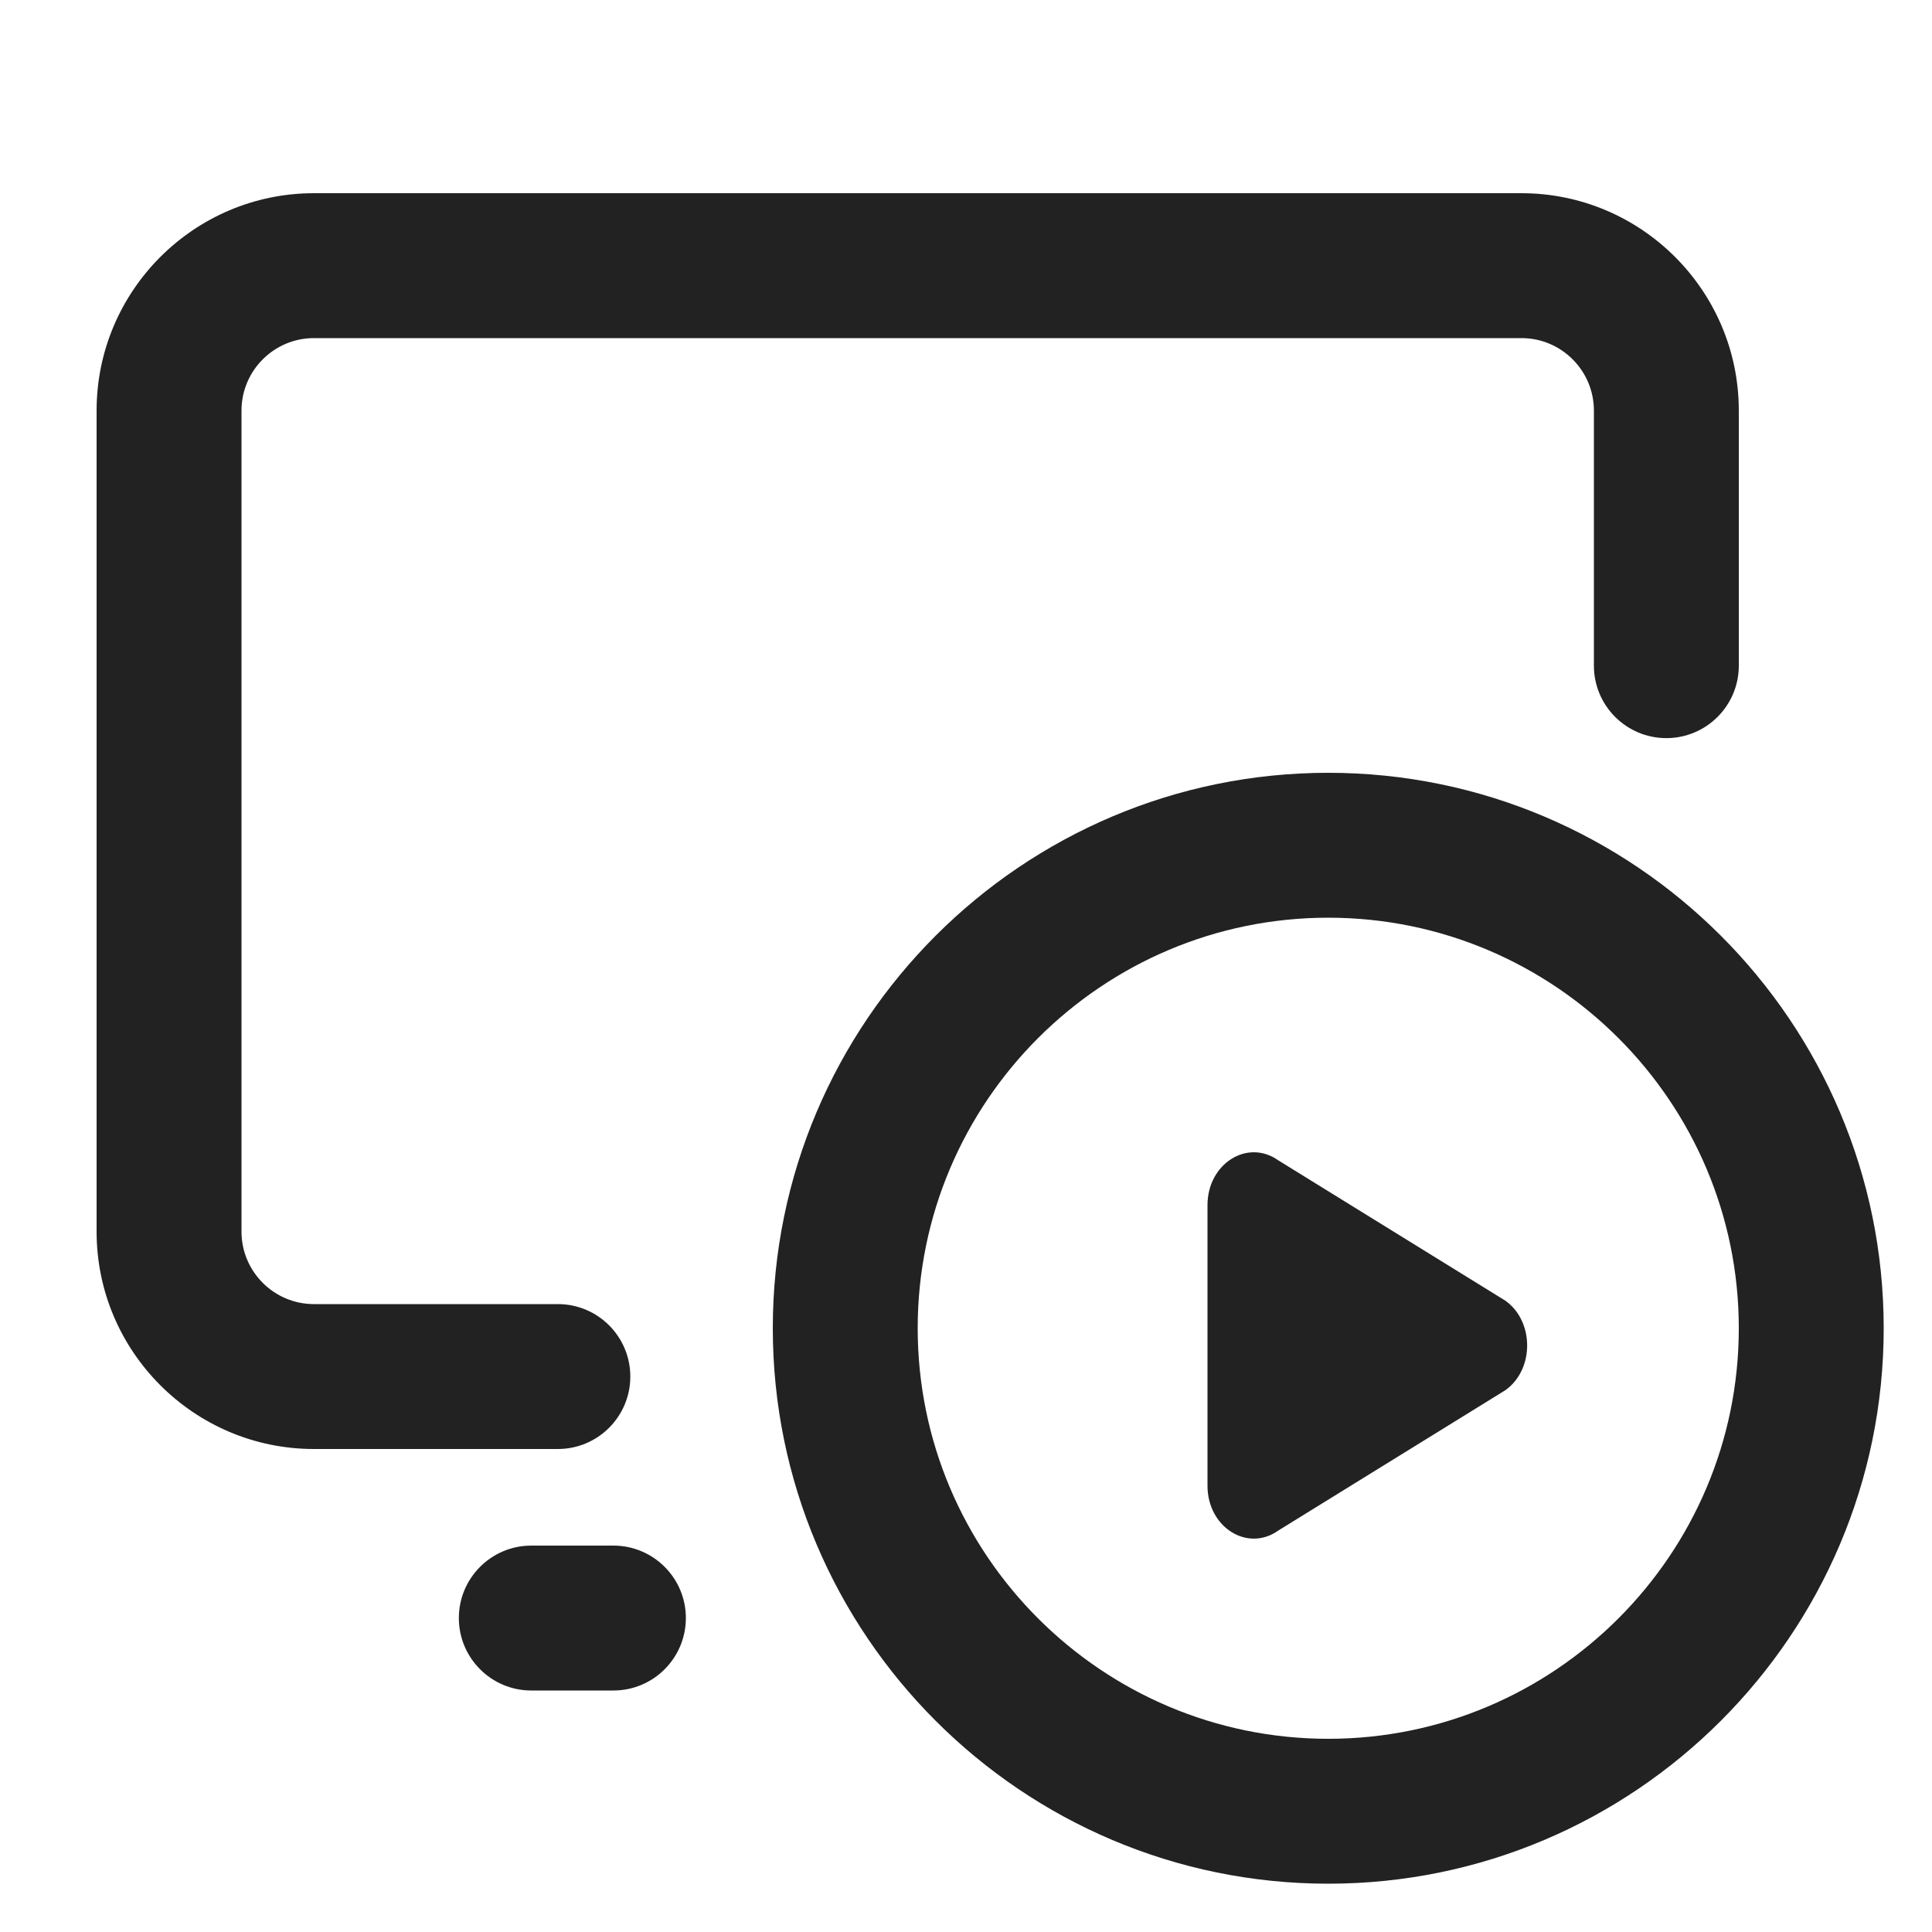 <?xml version="1.0" encoding="UTF-8"?>
<svg id="f" data-name="ICONS" xmlns="http://www.w3.org/2000/svg" width="20" height="20" viewBox="0 0 20 20">
  <path d="M6.35,17.5h-.85c-.414,0-.75-.336-.75-.75s.336-.75.75-.75h.85c.414,0,.75.336.75.75s-.336.75-.75.75Z" fill="#222"/>
  <path d="M13.75,19.5c-3.17,0-5.75-2.579-5.75-5.75s2.58-5.75,5.75-5.75,5.75,2.579,5.75,5.75-2.58,5.75-5.75,5.75ZM13.75,9.5c-2.343,0-4.25,1.906-4.25,4.25s1.907,4.25,4.25,4.25,4.25-1.906,4.25-4.25-1.907-4.25-4.25-4.25Z" fill="#222"/>
  <path d="M5.775,15h-2.525c-1.241,0-2.25-1.01-2.25-2.25V4.25c0-1.24,1.009-2.25,2.25-2.25h12.5c1.241,0,2.25,1.01,2.25,2.25v2.641c0,.414-.336.75-.75.75s-.75-.336-.75-.75v-2.641c0-.413-.336-.75-.75-.75H3.25c-.414,0-.75.337-.75.75v8.5c0,.413.336.75.75.75h2.525c.414,0,.75.336.75.75s-.336.75-.75.75Z" fill="#222"/>
  <path d="M12.5,15.382v-2.907c0-.429.414-.69.733-.463l2.351,1.453c.3.214.3.712,0,.926l-2.351,1.453c-.319.227-.733-.034-.733-.463Z" fill="#222"/>
</svg>